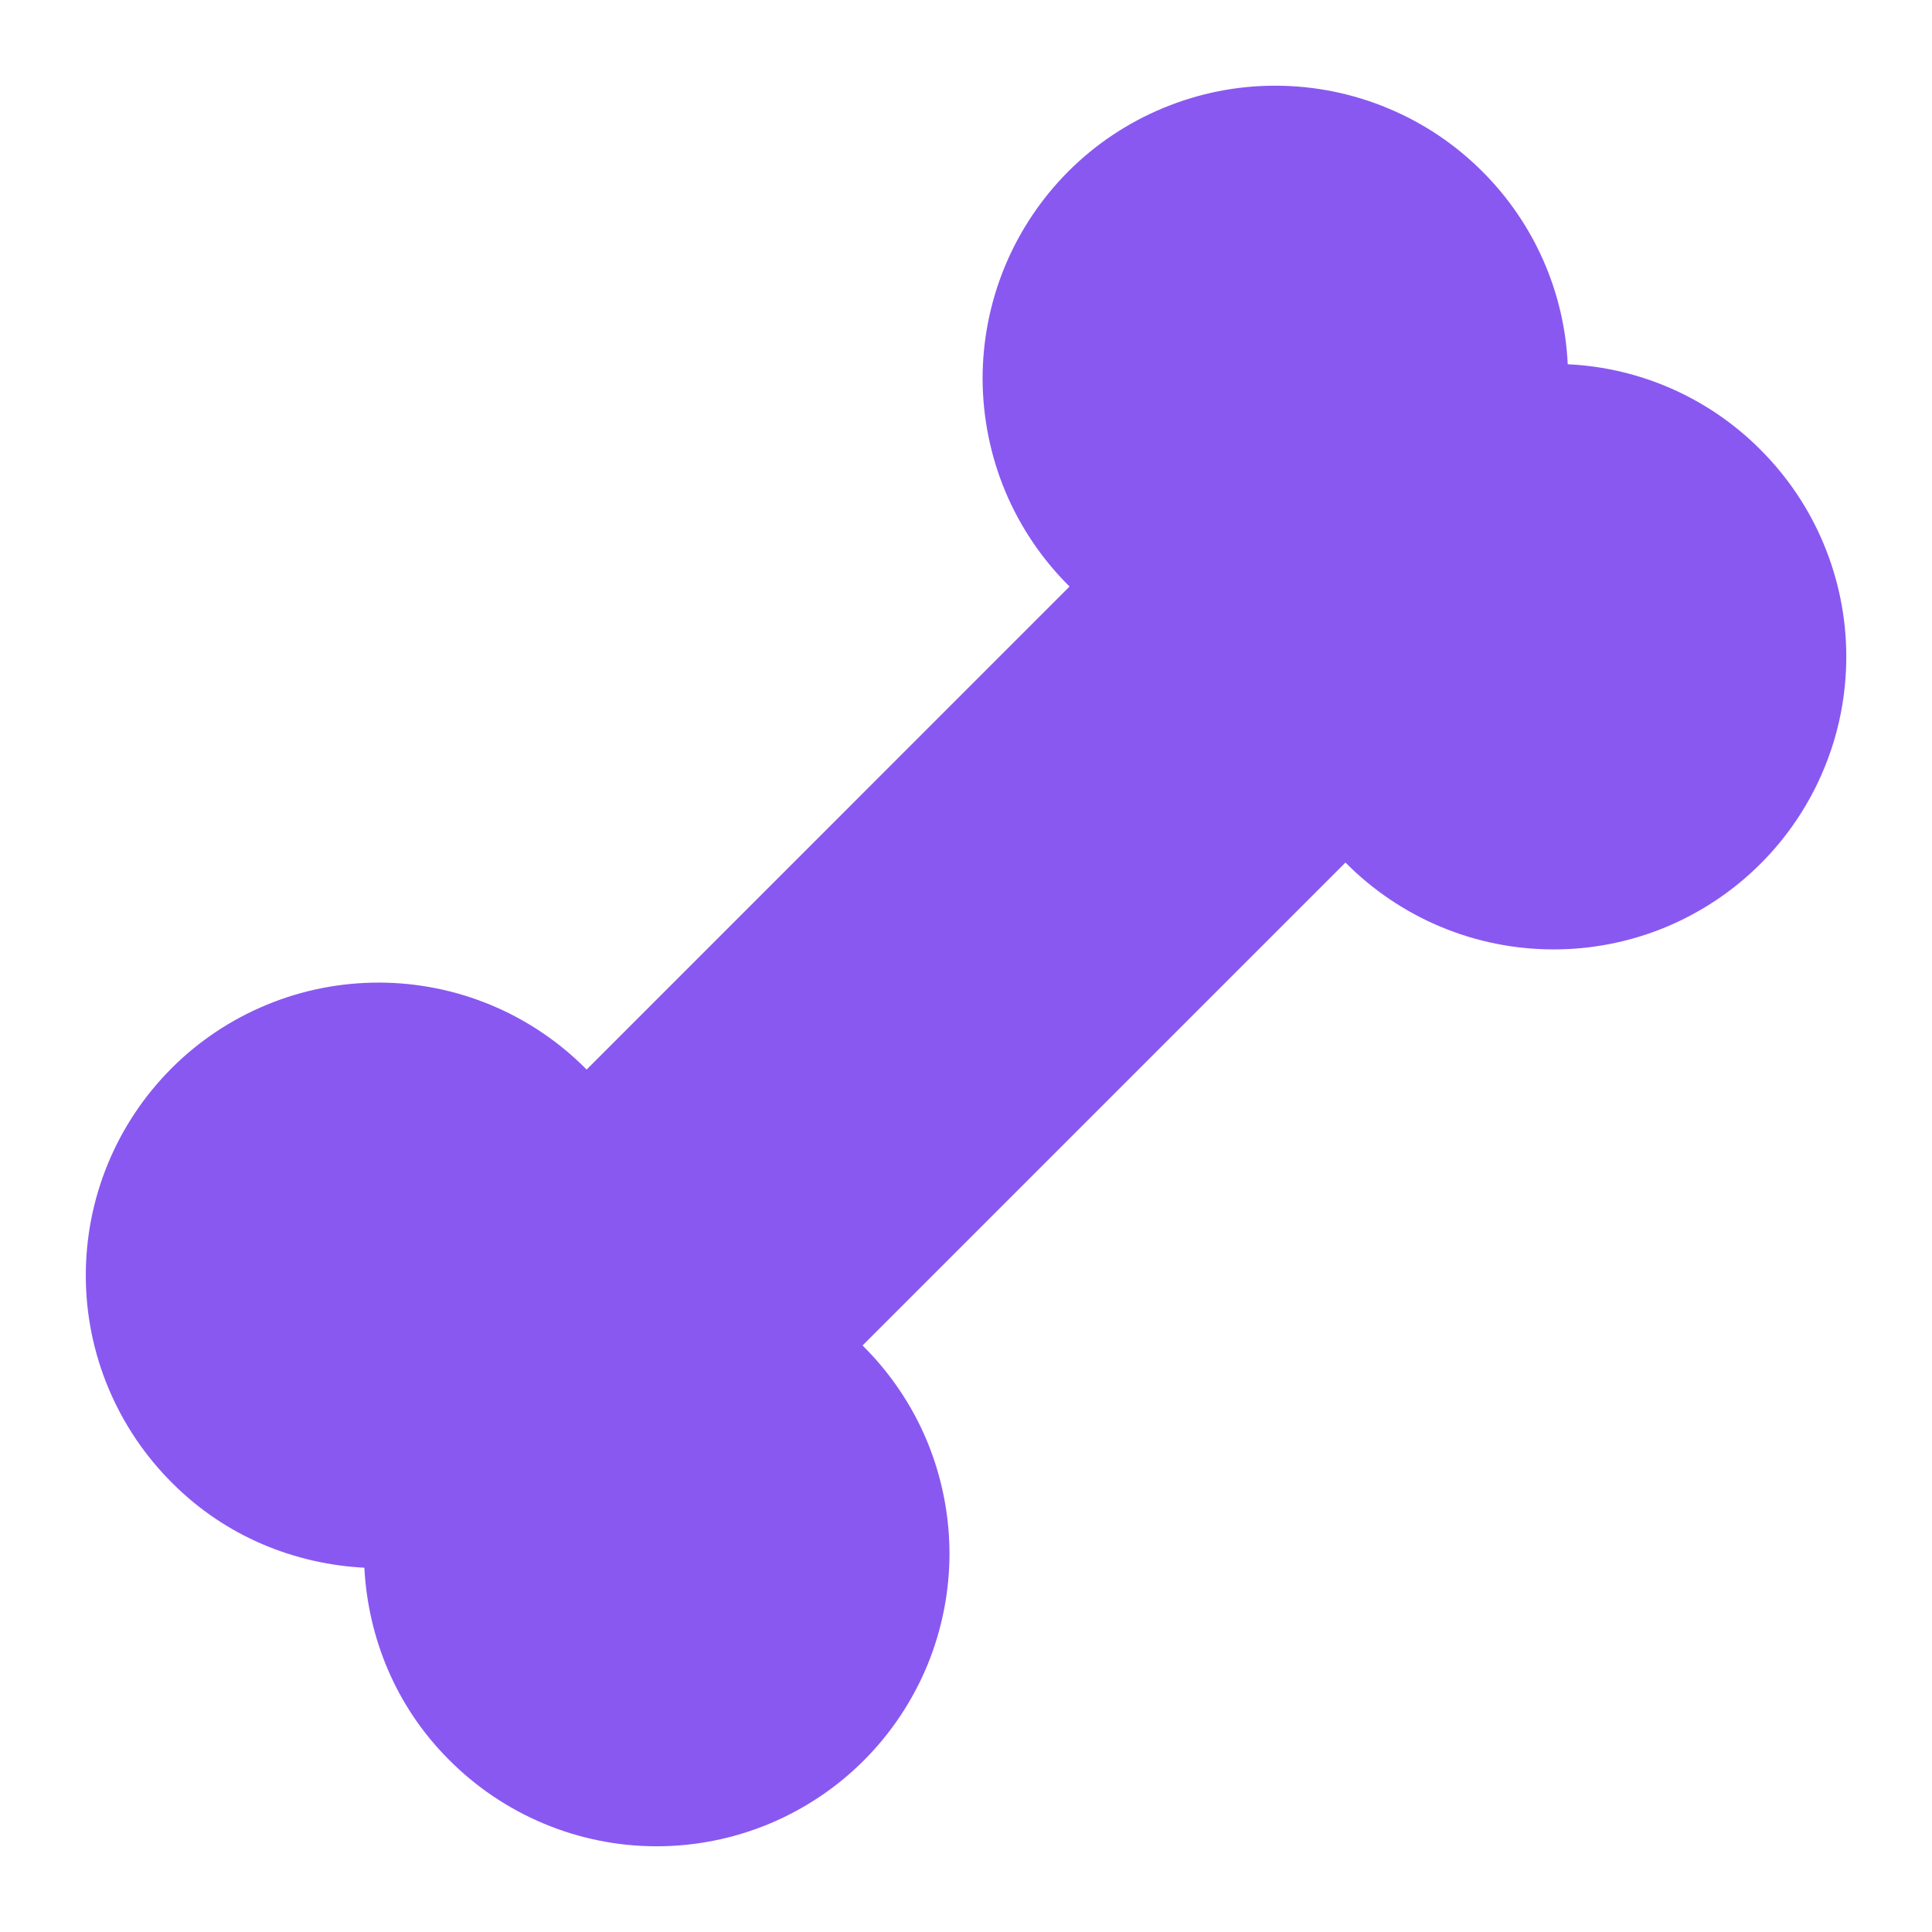 <svg width="22" height="22" viewBox="0 0 22 22" fill="none" xmlns="http://www.w3.org/2000/svg">
<path d="M17.852 4.148C17.814 3.326 17.471 2.548 16.892 1.965C16.583 1.652 16.215 1.404 15.81 1.235C15.405 1.065 14.97 0.977 14.531 0.976C14.092 0.974 13.657 1.06 13.251 1.228C12.845 1.395 12.476 1.641 12.165 1.952C11.855 2.263 11.609 2.632 11.441 3.038C11.274 3.444 11.188 3.879 11.189 4.318C11.191 4.758 11.279 5.192 11.448 5.597C11.618 6.002 11.867 6.37 12.179 6.679L6.68 12.179C6.371 11.866 6.004 11.618 5.599 11.448C5.193 11.278 4.759 11.19 4.319 11.189C3.88 11.188 3.445 11.273 3.039 11.441C2.633 11.608 2.264 11.854 1.953 12.165C1.643 12.476 1.396 12.845 1.229 13.251C1.061 13.657 0.976 14.092 0.977 14.531C0.978 14.97 1.066 15.405 1.236 15.81C1.406 16.215 1.654 16.583 1.966 16.892C2.572 17.498 3.356 17.81 4.149 17.852C4.191 18.645 4.503 19.428 5.109 20.035C5.418 20.347 5.785 20.595 6.191 20.765C6.596 20.935 7.03 21.023 7.47 21.024C7.909 21.025 8.344 20.939 8.75 20.772C9.156 20.604 9.525 20.358 9.836 20.047C10.146 19.737 10.392 19.368 10.56 18.962C10.727 18.556 10.813 18.12 10.812 17.681C10.81 17.242 10.722 16.807 10.553 16.402C10.383 15.997 10.134 15.63 9.822 15.321L15.321 9.822C15.63 10.134 15.997 10.382 16.402 10.552C16.808 10.722 17.242 10.81 17.681 10.811C18.121 10.813 18.556 10.727 18.962 10.56C19.368 10.392 19.737 10.146 20.048 9.835C20.358 9.525 20.605 9.156 20.772 8.75C20.94 8.344 21.025 7.909 21.024 7.469C21.023 7.03 20.935 6.596 20.765 6.19C20.596 5.785 20.347 5.418 20.035 5.109C19.452 4.529 18.674 4.186 17.852 4.148Z" fill="#8958F1"/>
</svg>
